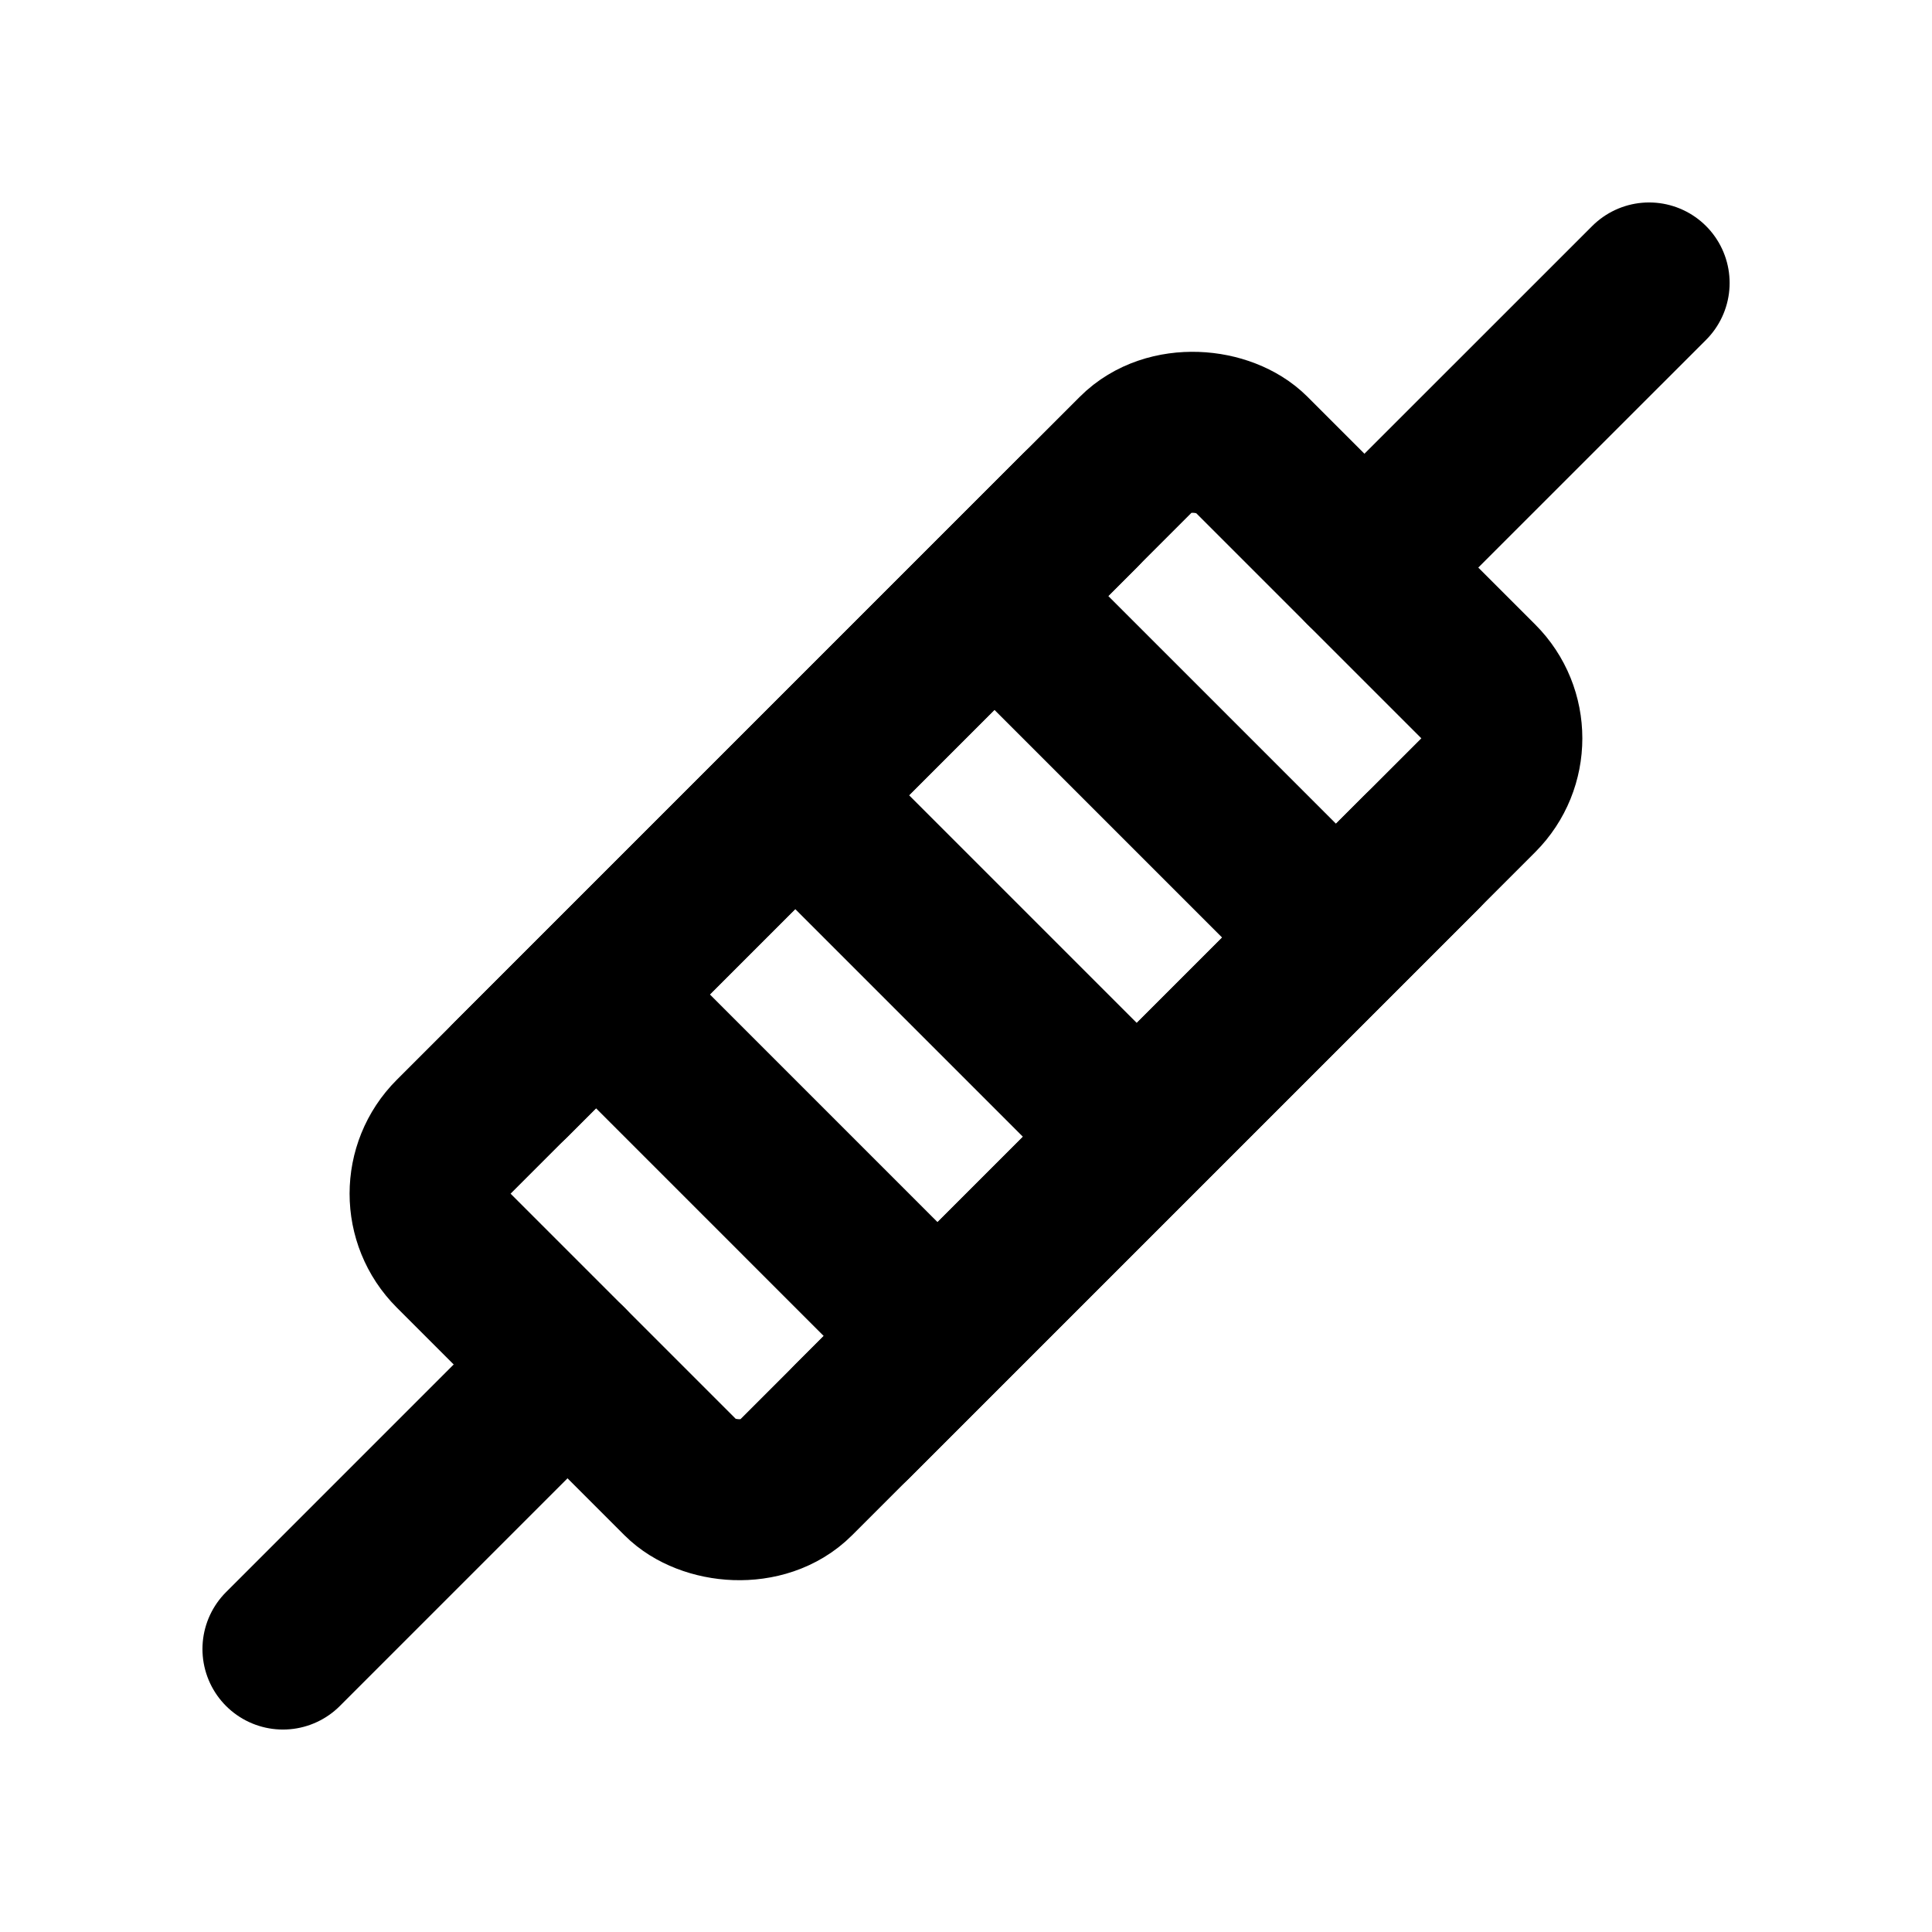 <svg xmlns="http://www.w3.org/2000/svg" xmlns:xlink="http://www.w3.org/1999/xlink" aria-hidden="true" role="img" class="iconify iconify--icon-park-outline" width="1em" height="1em" preserveAspectRatio="xMidYMid meet" viewBox="0 0 48 48"><g fill="none" stroke="currentColor" stroke-linejoin="round" stroke-width="4"><rect width="28" height="12" x="9.857" y="29.657" rx="2" transform="rotate(-45 9.857 29.657)"></rect><path stroke-linecap="round" d="m7.03 40.97l7.07-7.07m19.8-19.8l7.072-7.07M14.809 24.707l8.485 8.486m-3.536-13.435l8.485 8.485m-3.536-13.435l8.485 8.485m-20.504 3.536L26.83 12.686m-5.658 22.628l14.142-14.142"></path></g></svg>